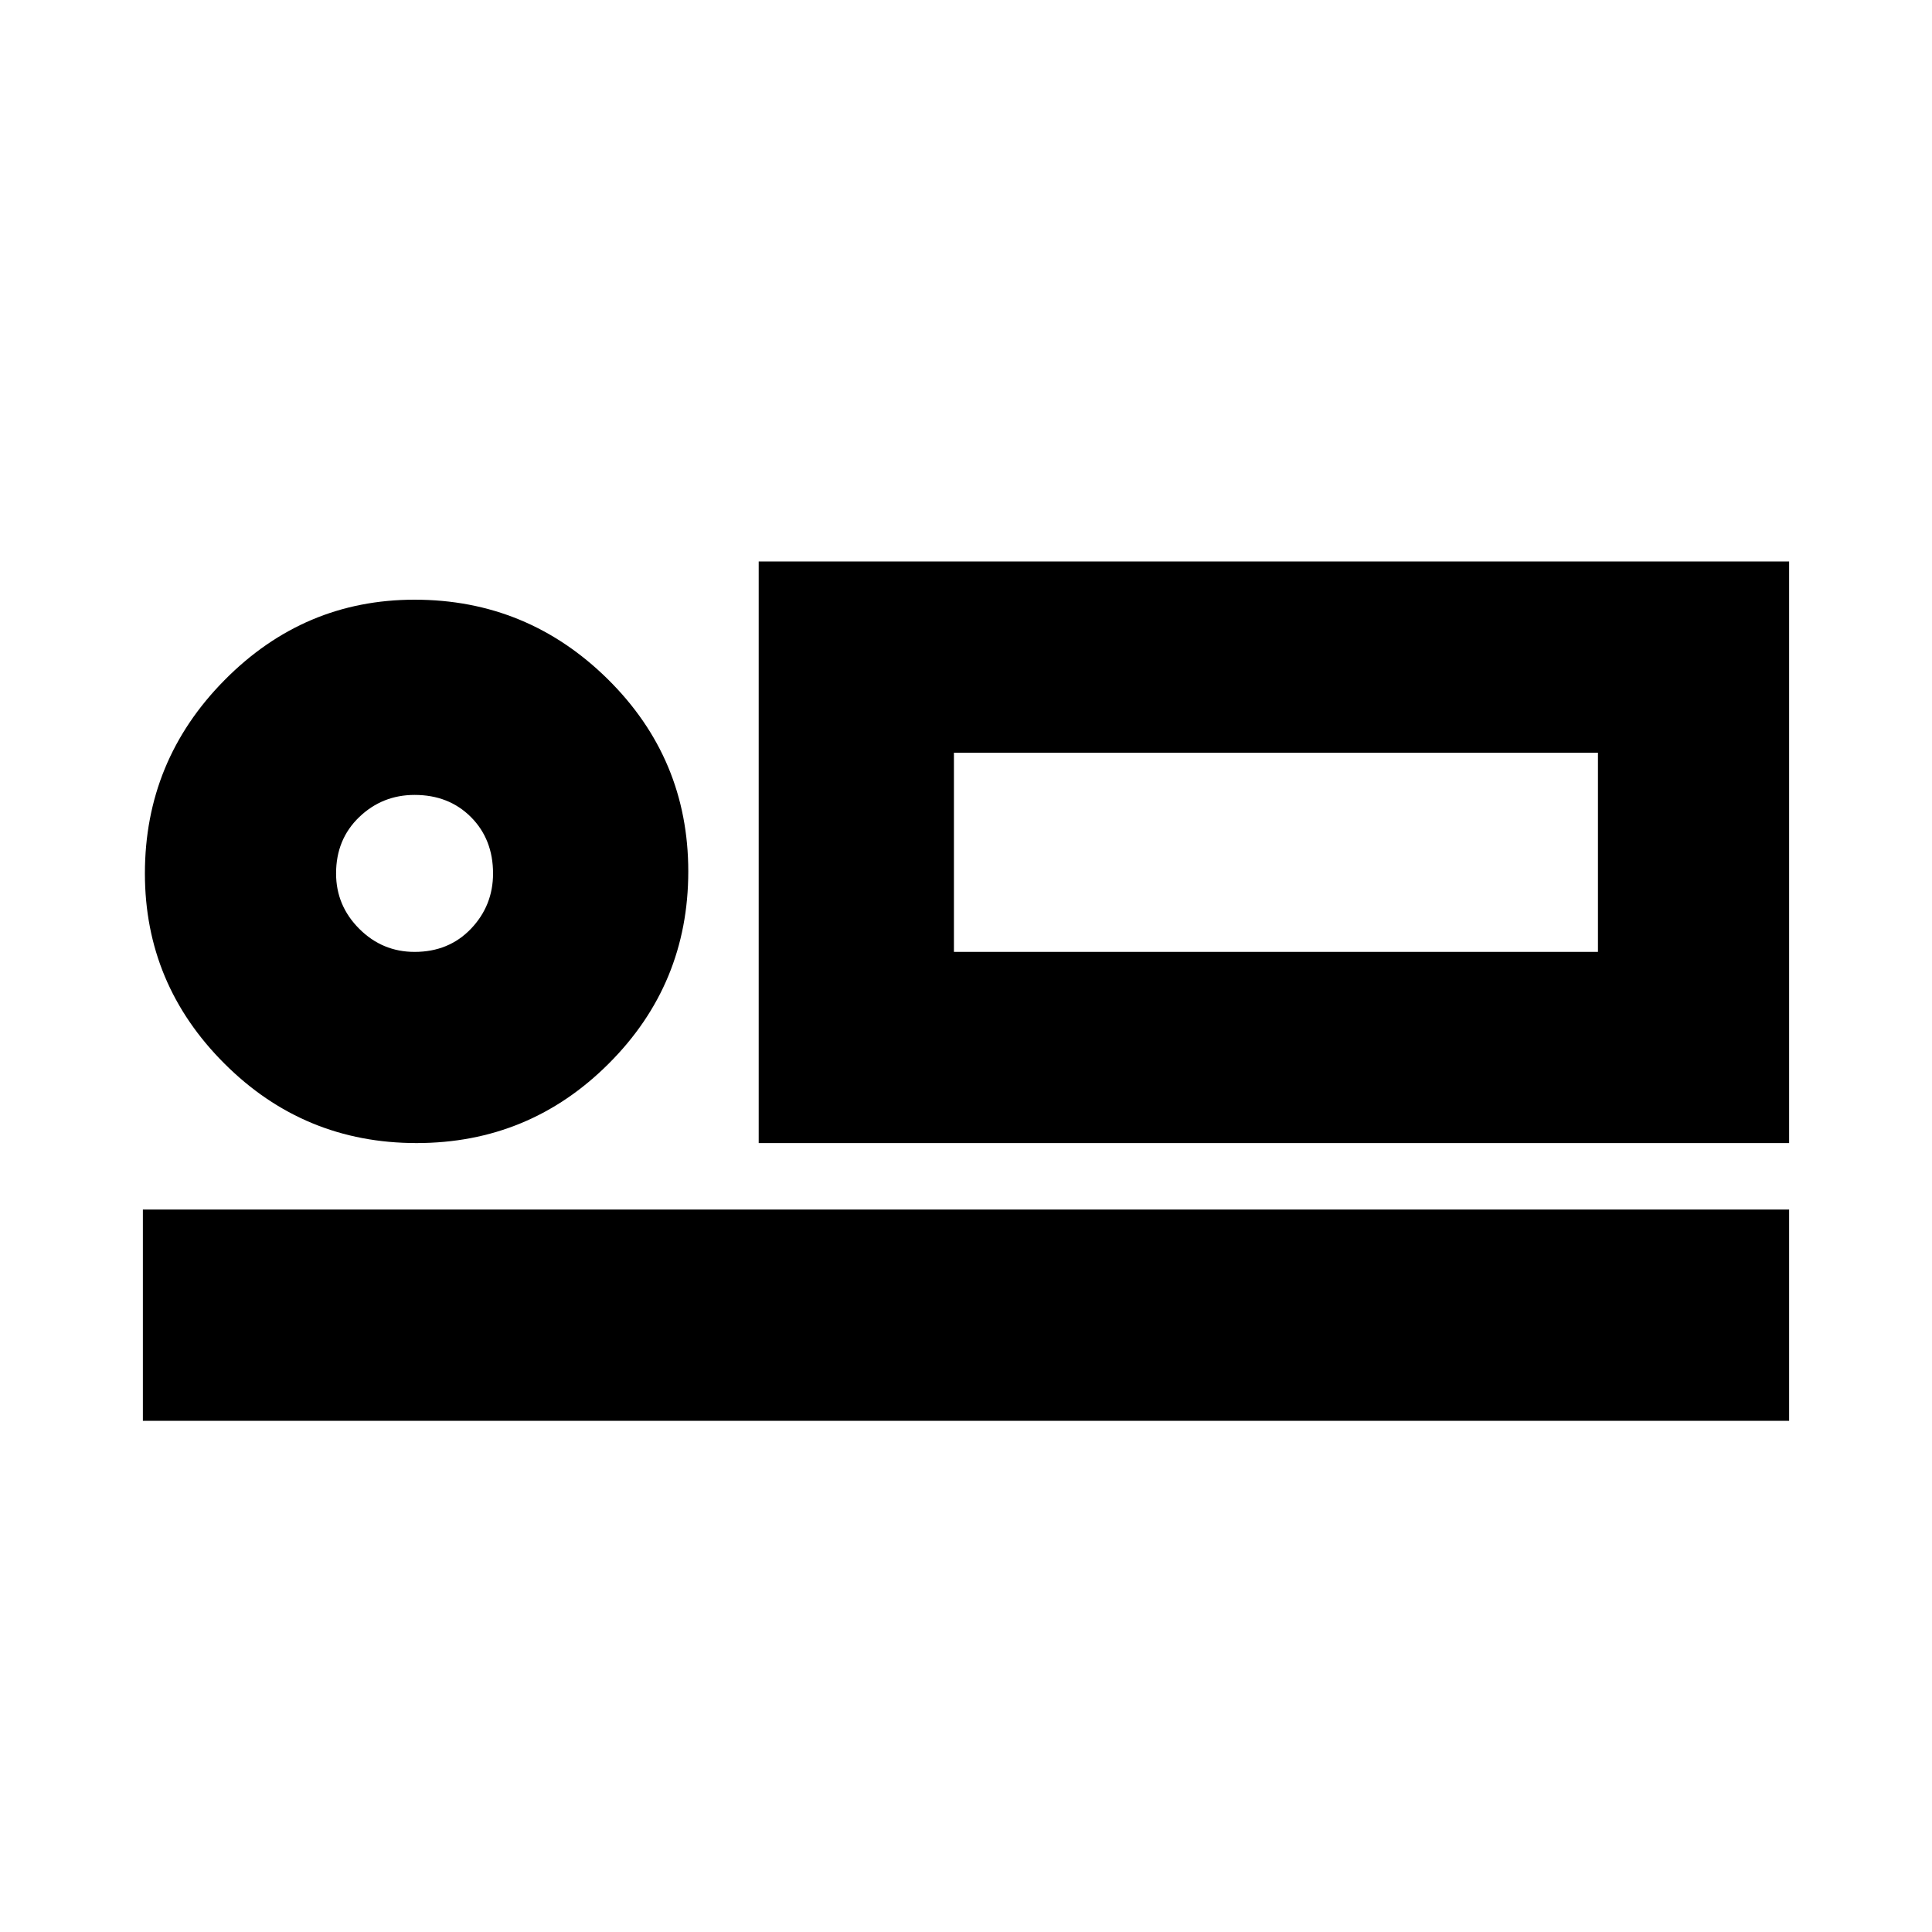 <svg xmlns="http://www.w3.org/2000/svg" height="20" width="20"><path d="M7.854 11.833V5.812h10.667v6.021Zm-6.375 2.875v-2.187h17.042v2.187Zm2.833-2.875q-1.166 0-1.989-.823-.823-.822-.823-1.968 0-1.167.823-2 .823-.834 1.969-.834 1.166 0 2 .823.833.823.833 1.99t-.823 1.989q-.823.823-1.99.823Zm-.02-1.979q.354 0 .583-.239.229-.24.229-.573 0-.354-.229-.584-.229-.229-.583-.229-.334 0-.573.229-.24.23-.24.584 0 .333.24.573.239.239.573.239Zm5.583 0h6.667V7.792H9.875Zm-5.583-.812Zm5.583.812V7.792v2.062Z"/></svg>